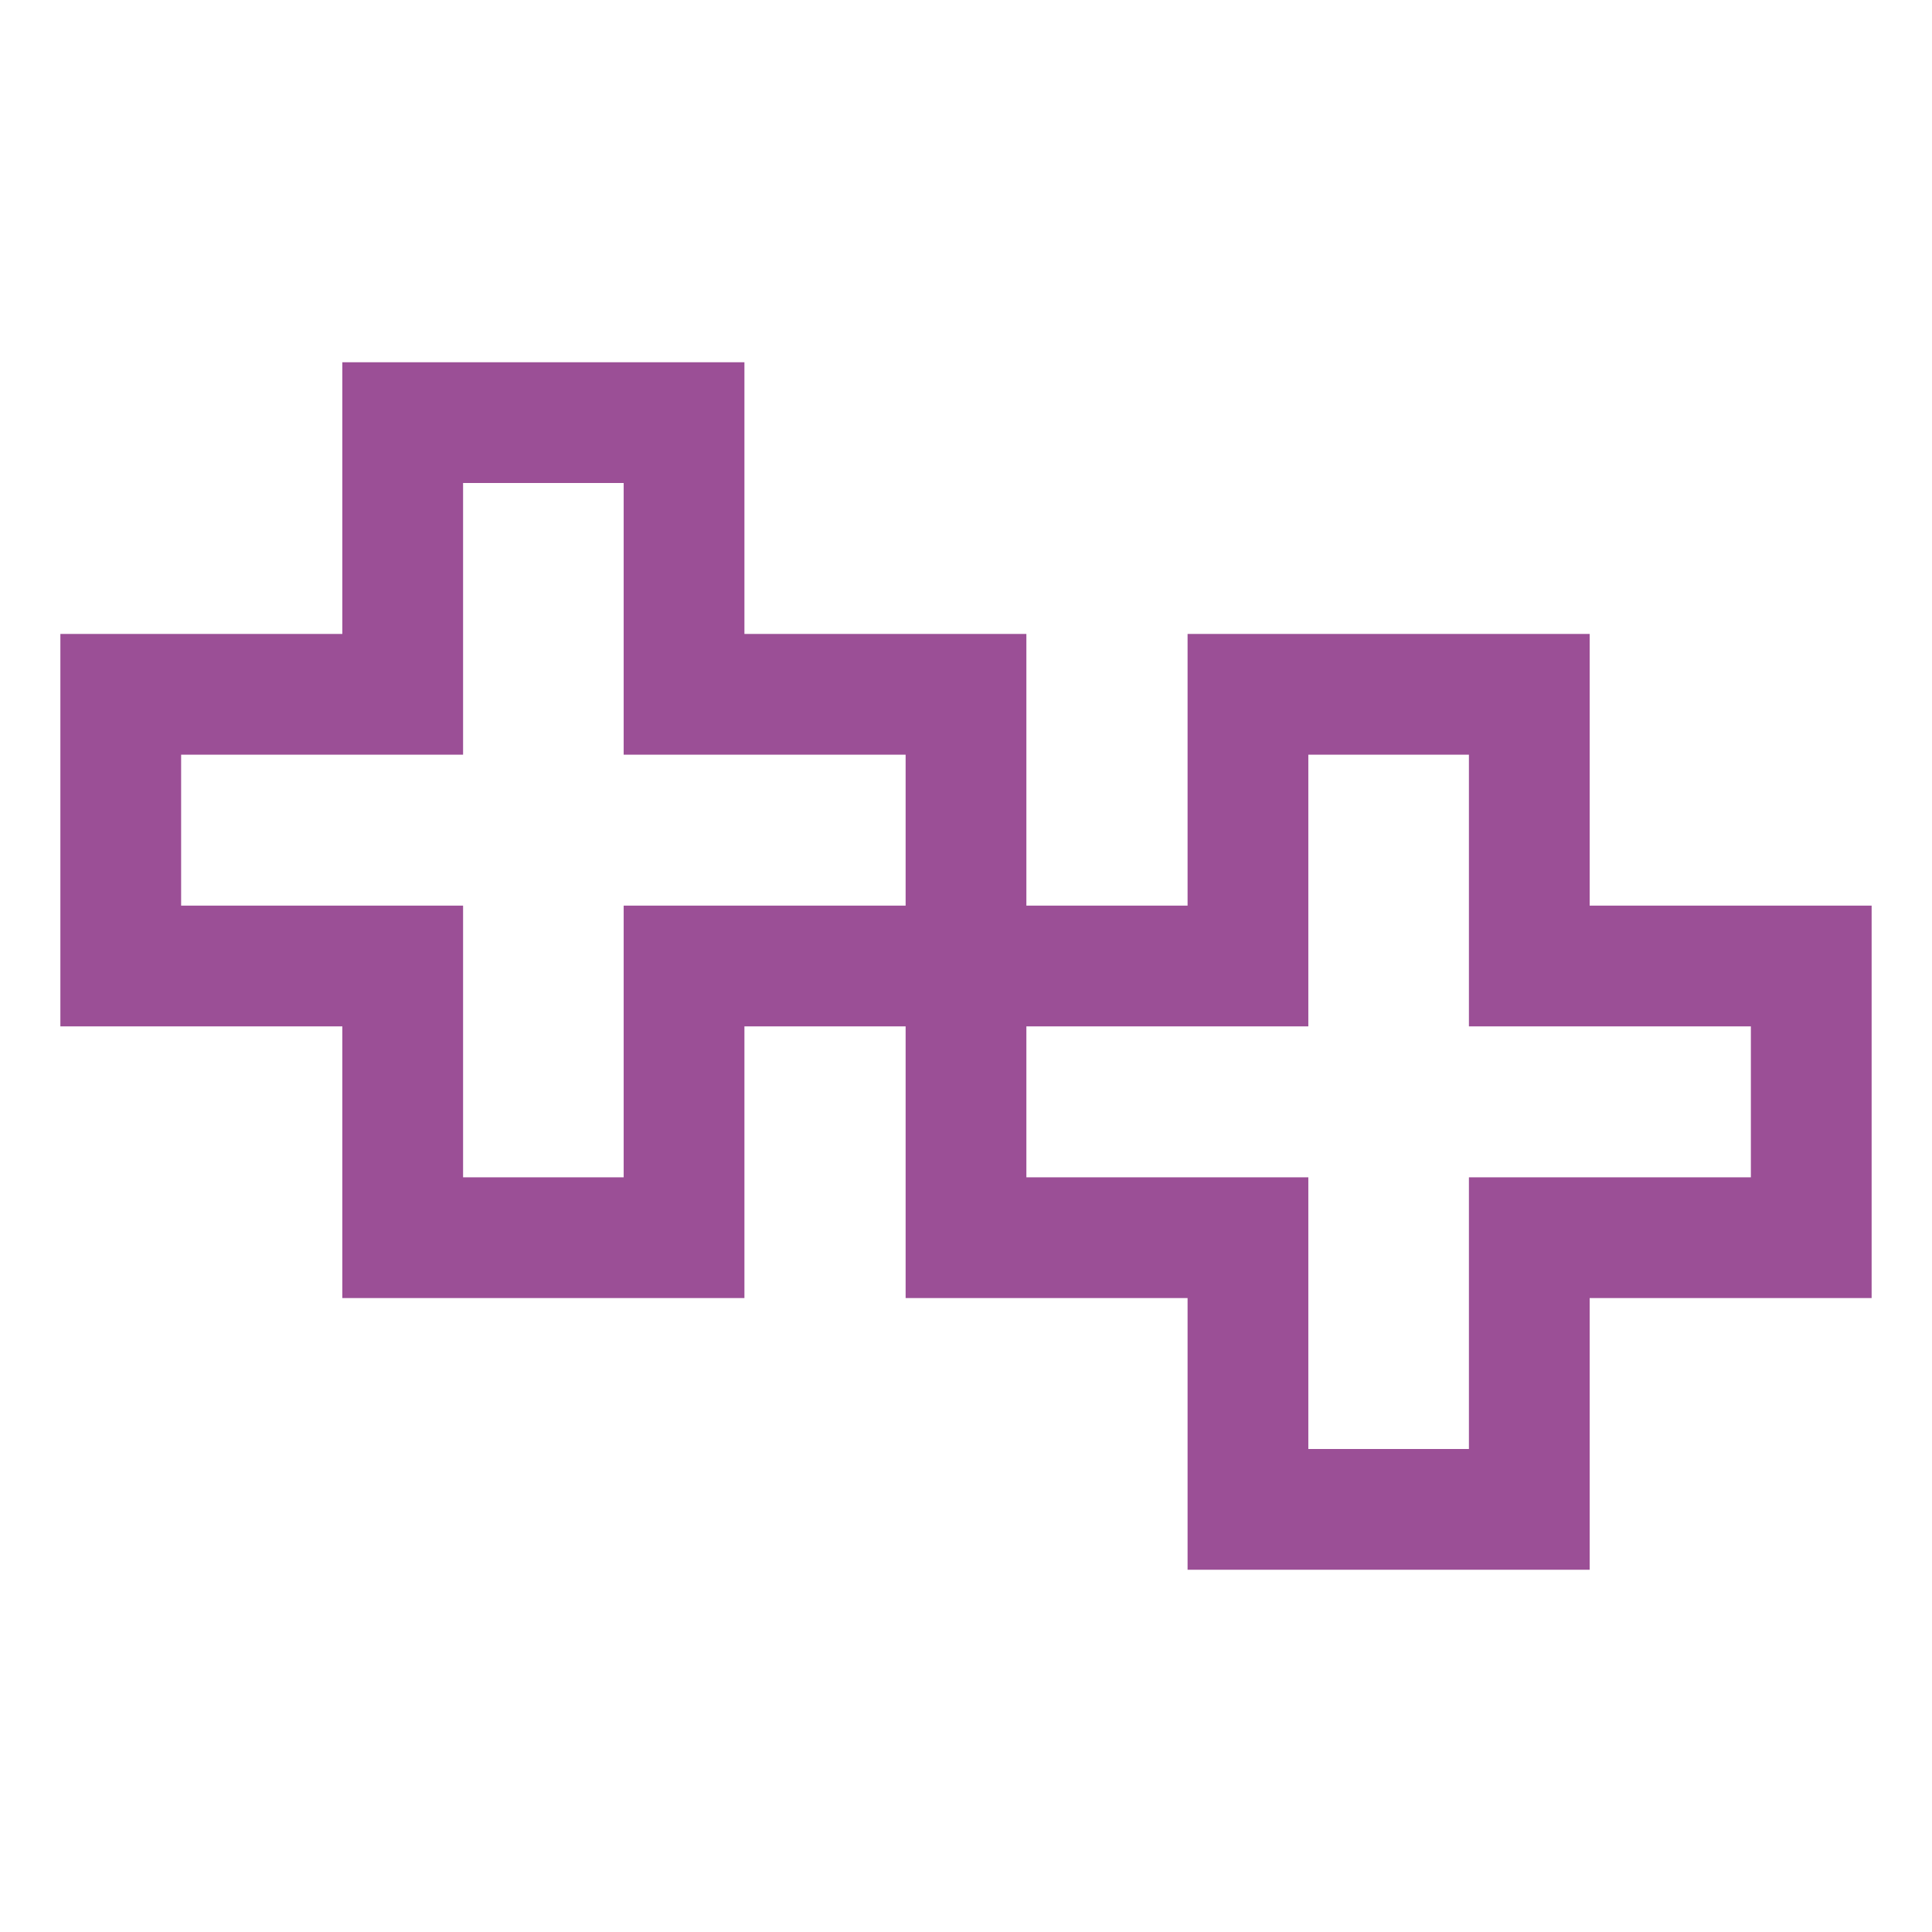 <svg id="Bases" xmlns="http://www.w3.org/2000/svg" viewBox="0 0 32 32"><defs><style>.cls-1{fill:none;stroke:#9b4f96;stroke-miterlimit:10;stroke-width:2px;}</style></defs><path class="cls-1" d="M16,16H11.33v4.5H6.67V16H2V11.5H6.67V7h4.66v4.5H16Zm14,0H25.33V11.5H20.67V16H16v4.5h4.67V25h4.66V20.5H30Z"/></svg>